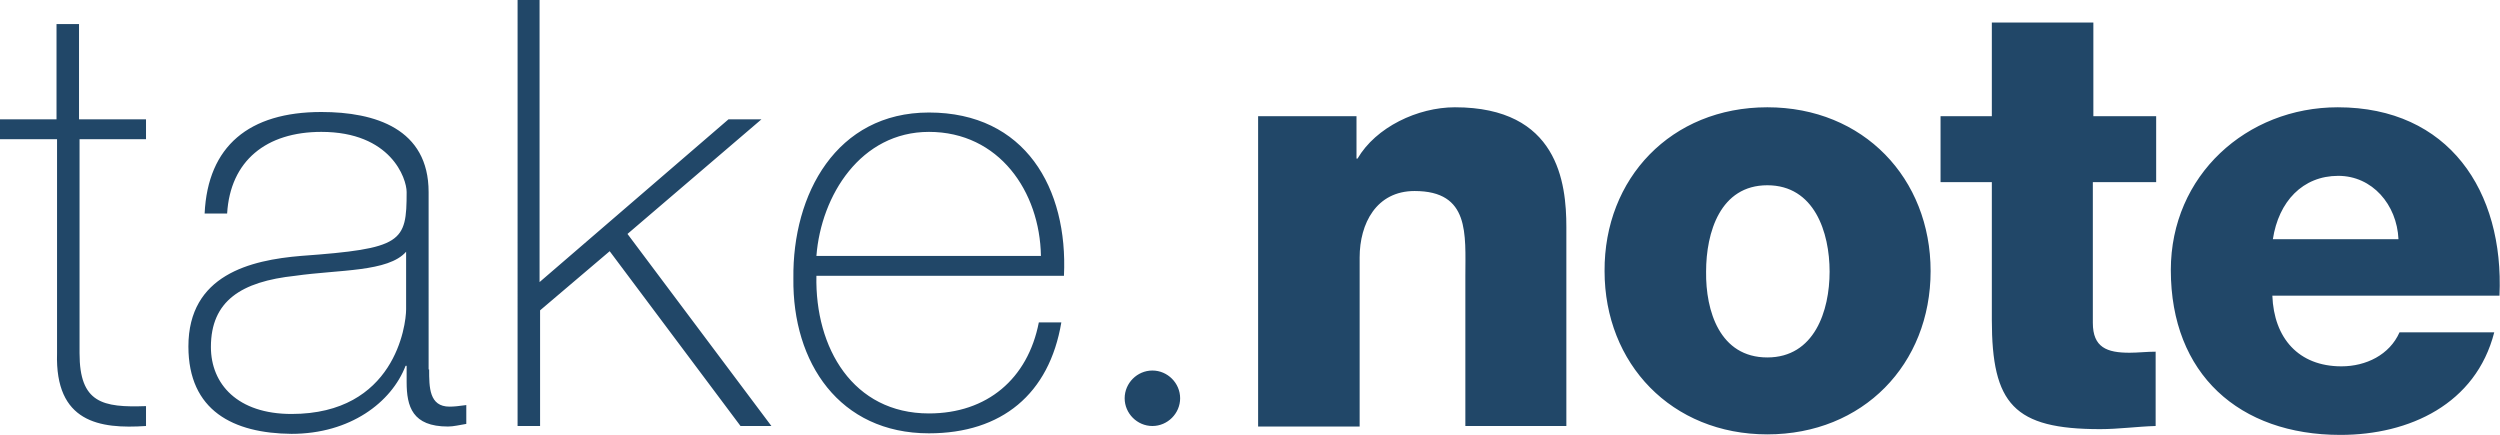 <?xml version="1.0" encoding="utf-8"?>
<!-- Generator: Adobe Illustrator 23.0.1, SVG Export Plug-In . SVG Version: 6.00 Build 0)  -->
<svg version="1.1" id="Layer_1" xmlns="http://www.w3.org/2000/svg" xmlns:xlink="http://www.w3.org/1999/xlink" x="0px" y="0px"
	 viewBox="0 0 477.7 83.1" style="enable-background:new 0 0 477.7 83.1;" xml:space="preserve">
<style type="text/css">
	.st0{fill:#214768;}
</style>
<path class="st0" d="M27.9,26.6H15.2v40.9c0,9.5,4.4,10.4,12.7,10.1v3.8c-8.9,0.6-17.4-0.7-17-13.9V26.6H0v-3.8h10.8V4.6h4.3v18.2
	h12.8V26.6z M82,70.6c0,3.4,0,7.1,3.9,7.1c0.8,0,1.8-0.1,3.2-0.3v3.6c-1.3,0.2-2.4,0.5-3.5,0.5c-6.8,0-7.9-3.8-7.9-8.5v-3.1h-0.2
	c-2.7,7-10.6,13-21.8,13C44.6,82.8,36,78.5,36,66.2c0-13.7,11.9-16.5,21.5-17.3c19.4-1.4,20.2-2.6,20.2-12.2c0-2.6-3-11.5-16.3-11.5
	c-10.5,0-17.4,5.5-18,15.6h-4.3c0.6-12.9,8.5-19.4,22.3-19.4c10.3,0,20.5,3.2,20.5,15.3V70.6z M77.6,48.1
	c-3.4,3.9-12.8,3.4-21.2,4.6c-10.3,1.1-16.1,4.8-16.1,13.6c0,7.1,5.1,12.8,15.4,12.8c19.7,0,21.9-16.9,21.9-20V48.1z M98.8,0h4.3
	v53.9l36.1-31.1h6.3l-25.6,21.9l27.5,36.7h-5.9l-25-33.4l-13.3,11.3v22.1h-4.3V0z M156,52.7C155.7,66.5,163,79,177.5,79
	c11.1,0,18.9-6.6,21-17.4h4.3c-2.3,13.7-11.4,21.2-25.3,21.2c-17.1,0-26.1-13.5-25.9-29.6c-0.2-16.1,8.2-31.7,25.9-31.7
	c18.4,0,26.6,14.5,25.8,31.2H156z M198.9,48.9c-0.2-12.3-8-23.7-21.4-23.7c-13,0-20.6,12.1-21.5,23.7H198.9z M240.4,22.2h18.8v8.1
	h0.2c3.5-6,11.5-9.8,18.6-9.8c19.7,0,21.3,14.4,21.3,22.9v38H280V52.8c0-8.1,0.9-16.3-9.7-16.3c-7.3,0-10.5,6.2-10.5,12.7v32.3
	h-19.4V22.2z M337.7,20.5c18.4,0,31.2,13.6,31.2,31.3c0,17.8-12.9,31.2-31.2,31.2s-31.1-13.5-31.1-31.2
	C306.5,34.1,319.3,20.5,337.7,20.5z M337.7,68.3c9,0,11.9-8.9,11.9-16.4c0-7.5-2.9-16.5-11.9-16.5s-11.7,9-11.7,16.5
	C325.9,59.4,328.6,68.3,337.7,68.3z M411.9,34.8h-12v26.9c0,4.7,2.7,5.7,7,5.7c1.6,0,3.3-0.2,5-0.2v14.2c-3.5,0.1-7.1,0.6-10.6,0.6
	c-16.5,0-20.7-4.8-20.7-20.9V34.8h-9.8V22.2h9.8V4.3h19.4v17.9h12V34.8z M434.2,56.5c0.3,8.1,5,13.5,13.2,13.5
	c4.7,0,9.2-2.2,11.1-6.5h18.1c-3.5,13.7-16.2,19.6-29.4,19.6c-19.3,0-32.4-11.6-32.4-31.5c0-18.1,14.5-31.1,31.9-31.1
	c21.2,0,31.8,16,30.9,36H434.2z M458.3,45.7c-0.3-6.6-5-12.1-11.5-12.1c-6.8,0-11.4,4.9-12.5,12.1H458.3z M220.2,70.8
	c-2.9,0-5.3,2.4-5.3,5.3s2.4,5.3,5.3,5.3s5.3-2.4,5.3-5.3S223.1,70.8,220.2,70.8z"/>
</svg>
